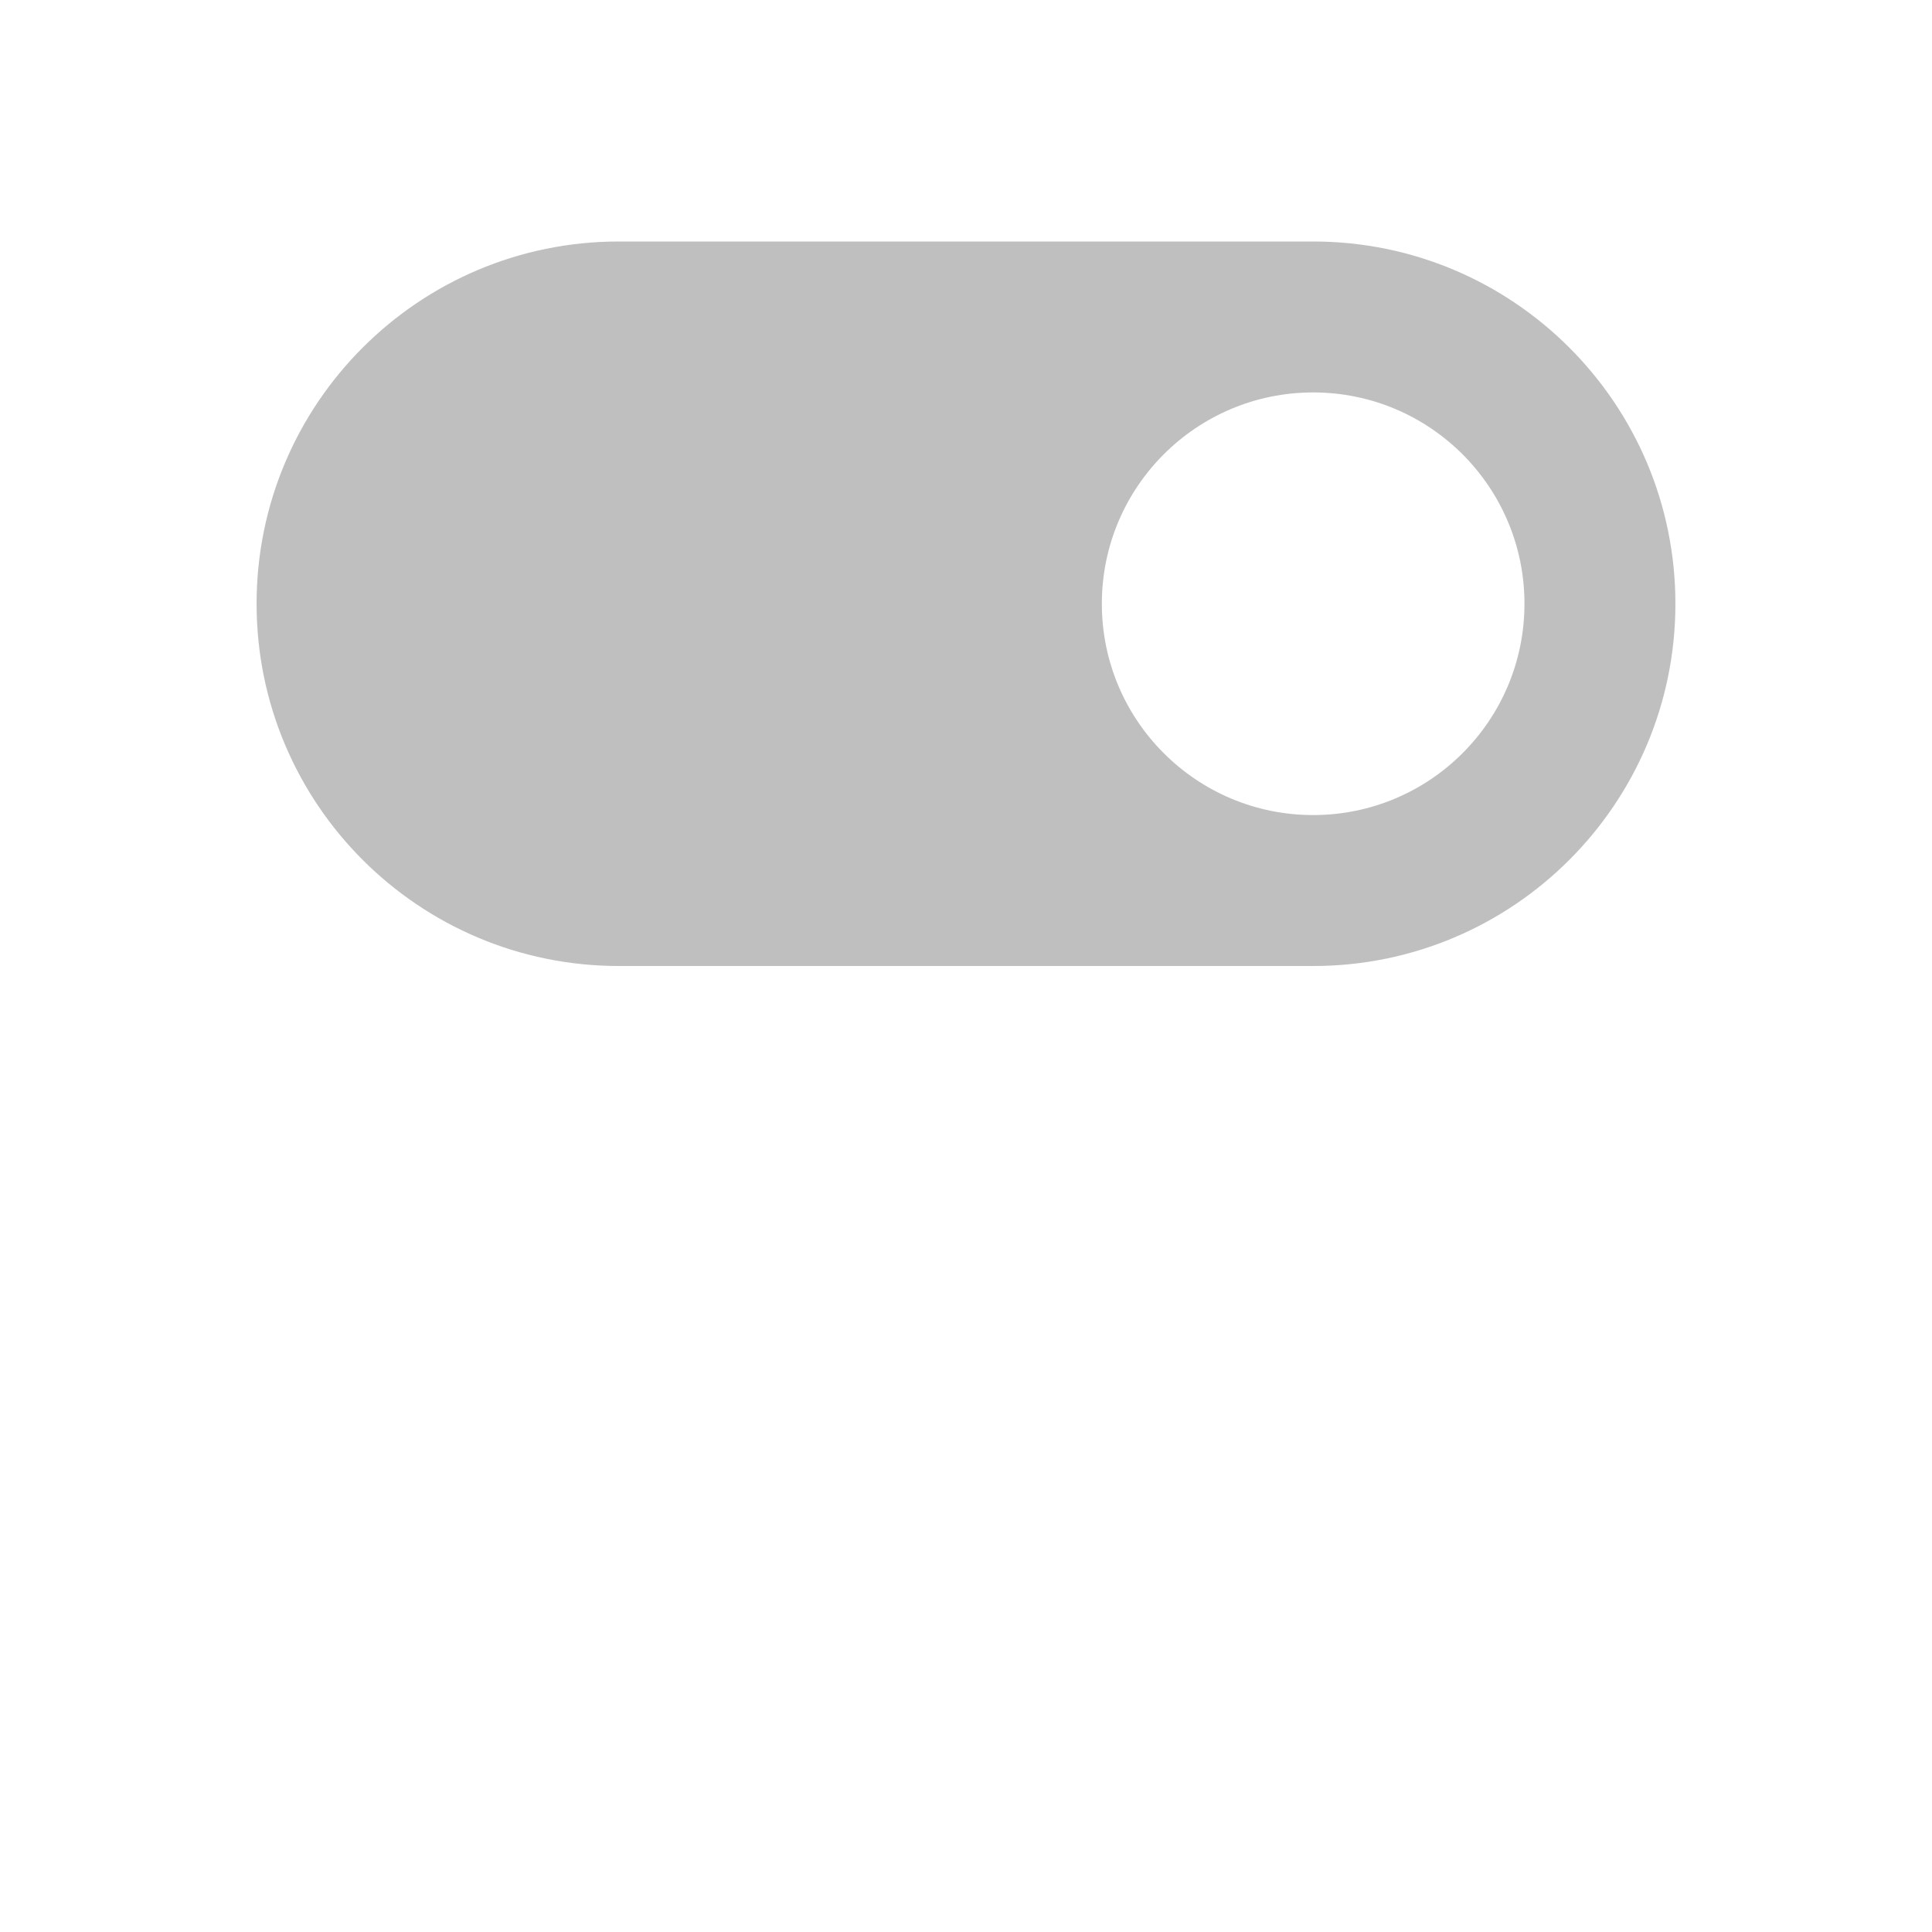 <svg viewBox="0 0 1024 1024" xmlns="http://www.w3.org/2000/svg">
  <path d="M696 128H328c-106.038 0-192 85.96-192 192s85.962 192 192 192h368c106.038 0 192-85.96 192-192s-85.962-192-192-192zM696 432c-61.856 0-112-50.144-112-112s50.144-112 112-112 112 50.144 112 112-50.144 112-112 112z" fill="#bfbfbf"/>
<circle cx="328" cy="320" r="112" fill="#bfbfbf"/>
</svg>